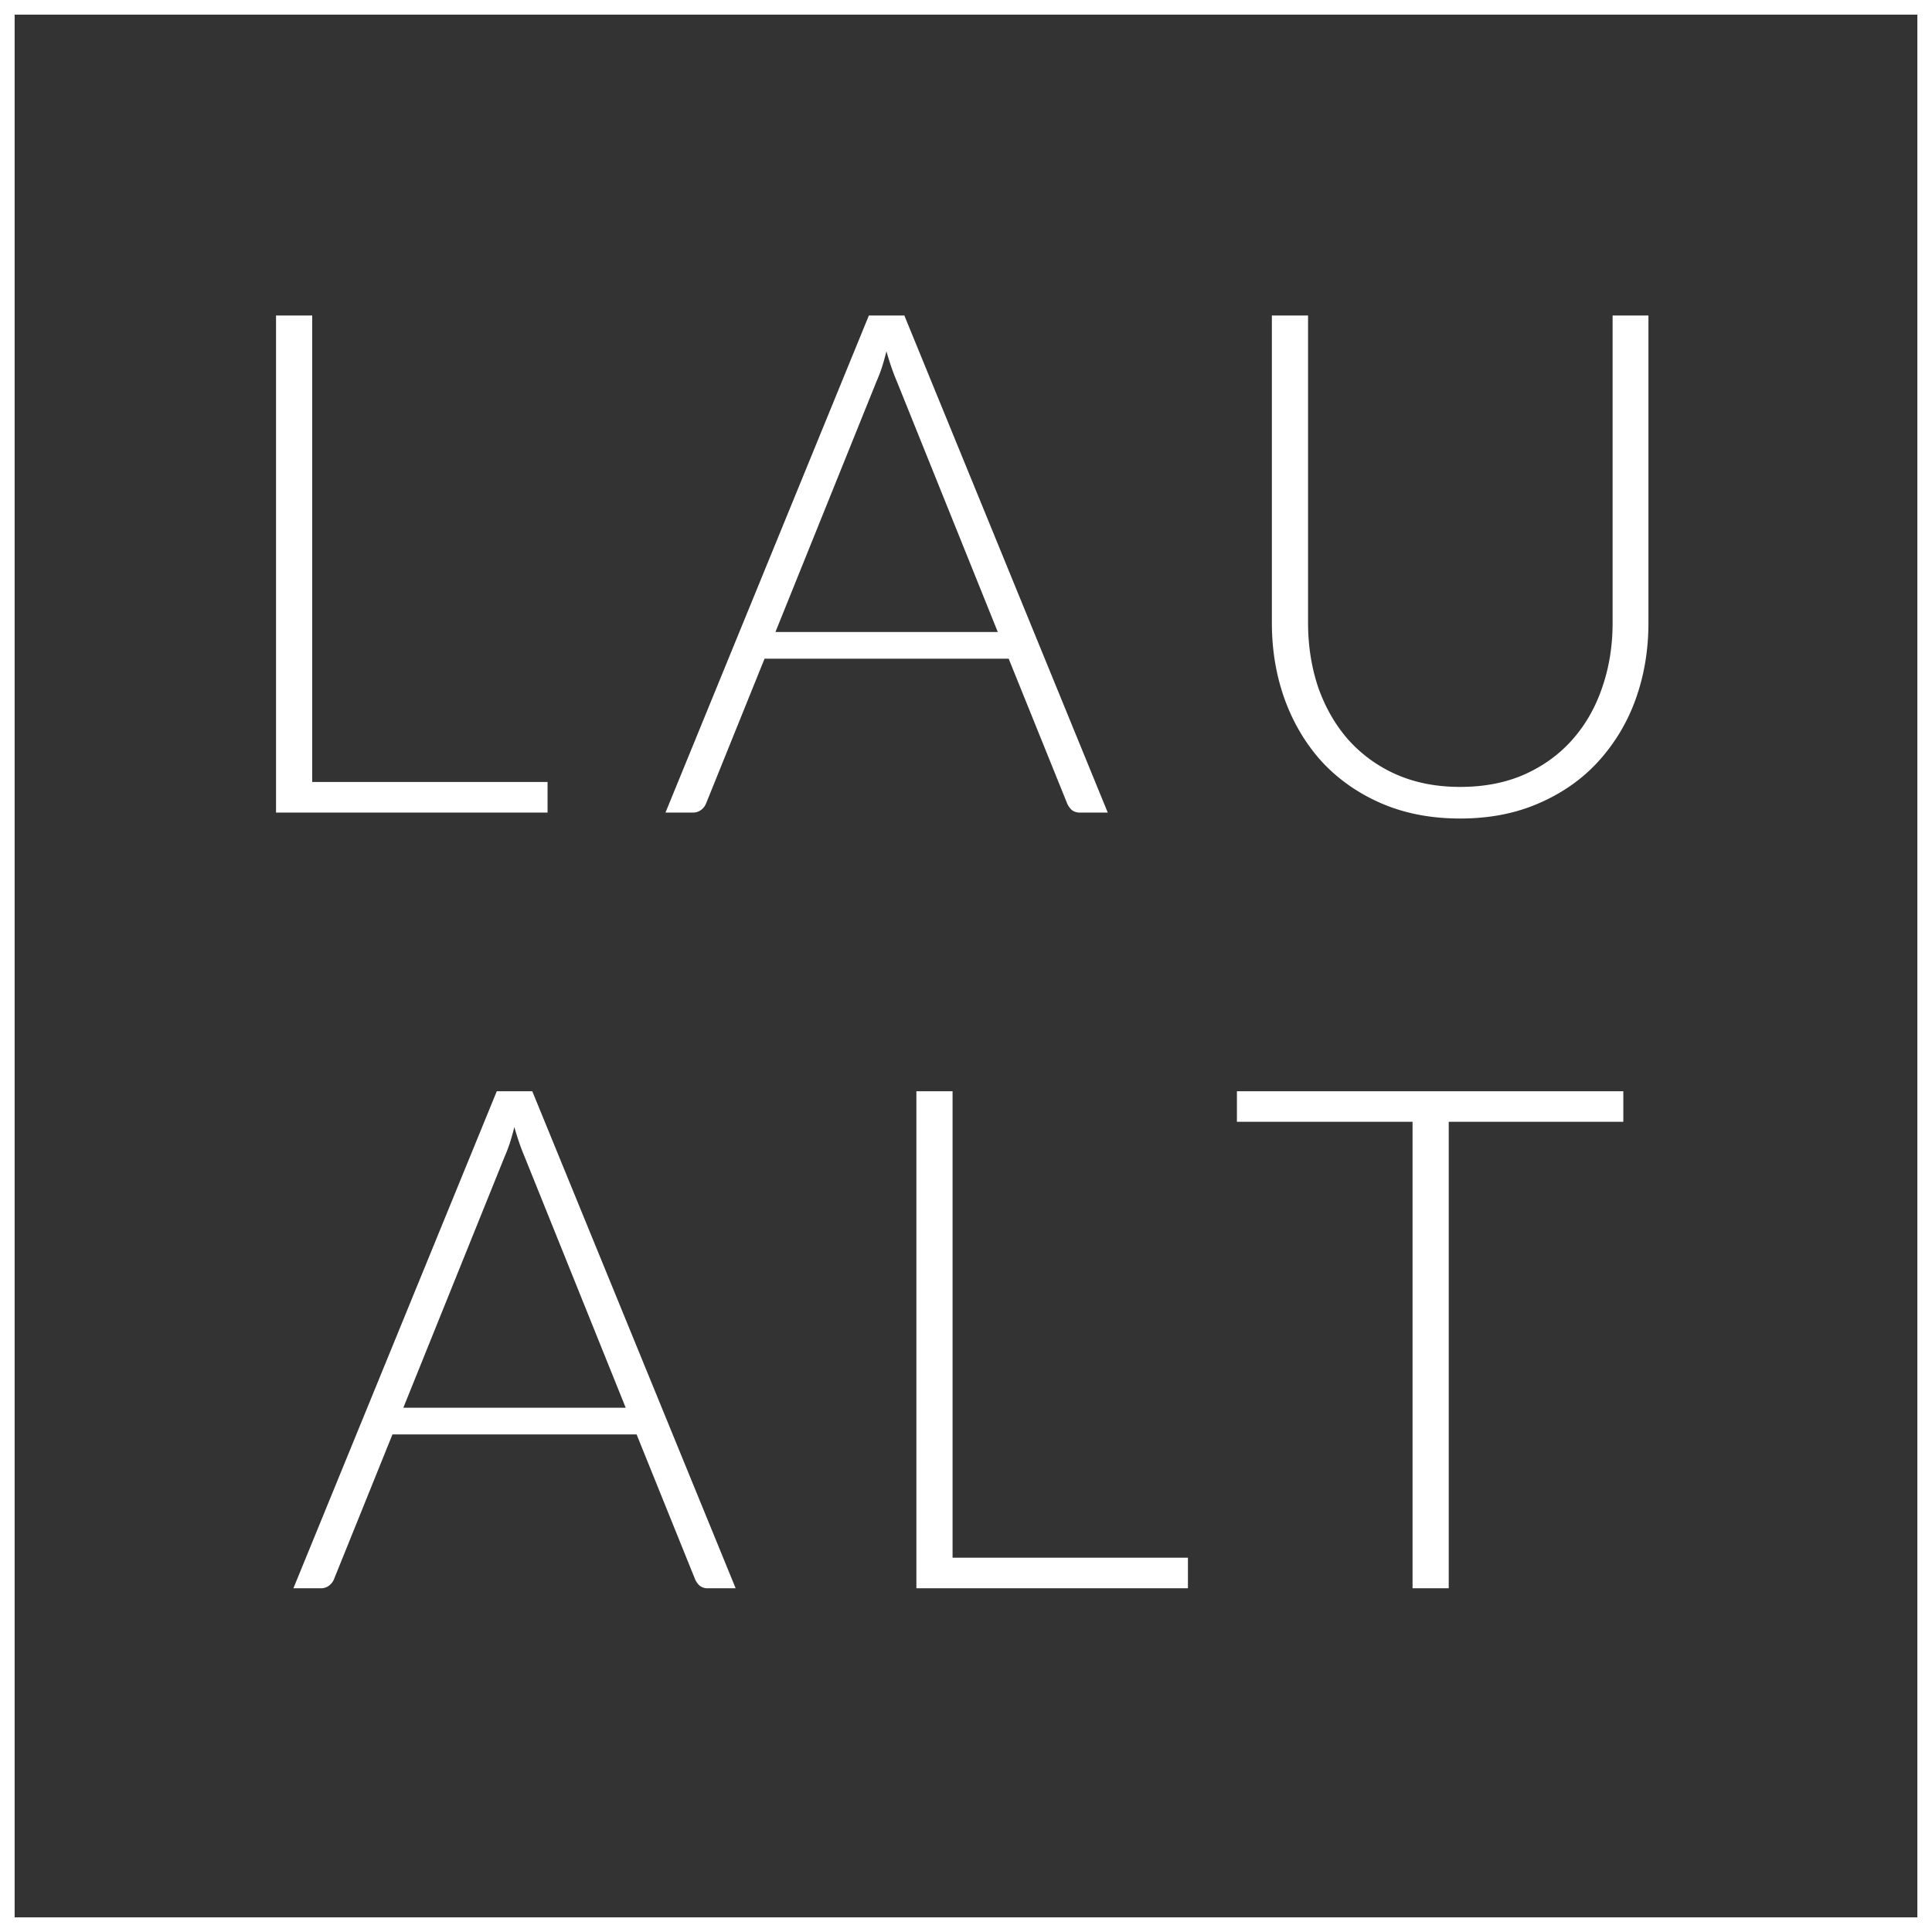 <svg width="132" height="132" fill="none" xmlns="http://www.w3.org/2000/svg">
    <rect width="100%" height="100%" fill="#333333" stroke="none"/>
    <path d="M37.411 53.428v2.088H18.859v-33.96h2.472v31.872h16.08zM68.172 43.18 61.26 26.02c-.24-.56-.472-1.232-.696-2.016-.096.384-.2.752-.312 1.104a10.42 10.42 0 0 1-.36.936L52.98 43.18h15.192zm7.512 12.336h-1.896a.873.873 0 0 1-.552-.168 1.3 1.3 0 0 1-.336-.48l-3.984-9.864h-16.68l-3.984 9.864a1.03 1.03 0 0 1-.336.456.893.893 0 0 1-.576.192h-1.872l13.896-33.96h2.424l13.896 33.96zm24.078-1.752c1.632 0 3.088-.28 4.368-.84 1.296-.576 2.392-1.368 3.288-2.376.896-1.008 1.576-2.192 2.04-3.552.48-1.376.72-2.856.72-4.44v-21h2.448v21c0 1.872-.296 3.624-.888 5.256a12.59 12.59 0 0 1-2.568 4.248c-1.104 1.2-2.456 2.144-4.056 2.832-1.584.688-3.368 1.032-5.352 1.032-1.984 0-3.776-.344-5.376-1.032-1.584-.688-2.936-1.632-4.056-2.832-1.104-1.216-1.952-2.632-2.544-4.248-.592-1.632-.888-3.384-.888-5.256v-21h2.472v20.976c0 1.584.232 3.064.696 4.44.48 1.36 1.16 2.544 2.04 3.552A9.551 9.551 0 0 0 95.37 52.9c1.296.576 2.76.864 4.392.864zM42.75 96.18l-6.912-17.16c-.24-.56-.472-1.232-.696-2.016-.096.384-.2.752-.312 1.104a10.42 10.42 0 0 1-.36.936L27.557 96.18H42.75zm7.512 12.336h-1.896a.873.873 0 0 1-.552-.168 1.3 1.3 0 0 1-.336-.48l-3.984-9.864h-16.68l-3.984 9.864a1.03 1.03 0 0 1-.336.456.893.893 0 0 1-.576.192h-1.872l13.896-33.96h2.424l13.896 33.96zm30.901-2.088v2.088H62.61v-33.96h2.472v31.872h16.08zm29.748-29.784H98.982v31.872H96.51V76.644h-12v-2.088h26.4v2.088z" fill="#fff"/>
    <path stroke="#fff" d="M.5.5h131v131H.5z"/>
</svg>
